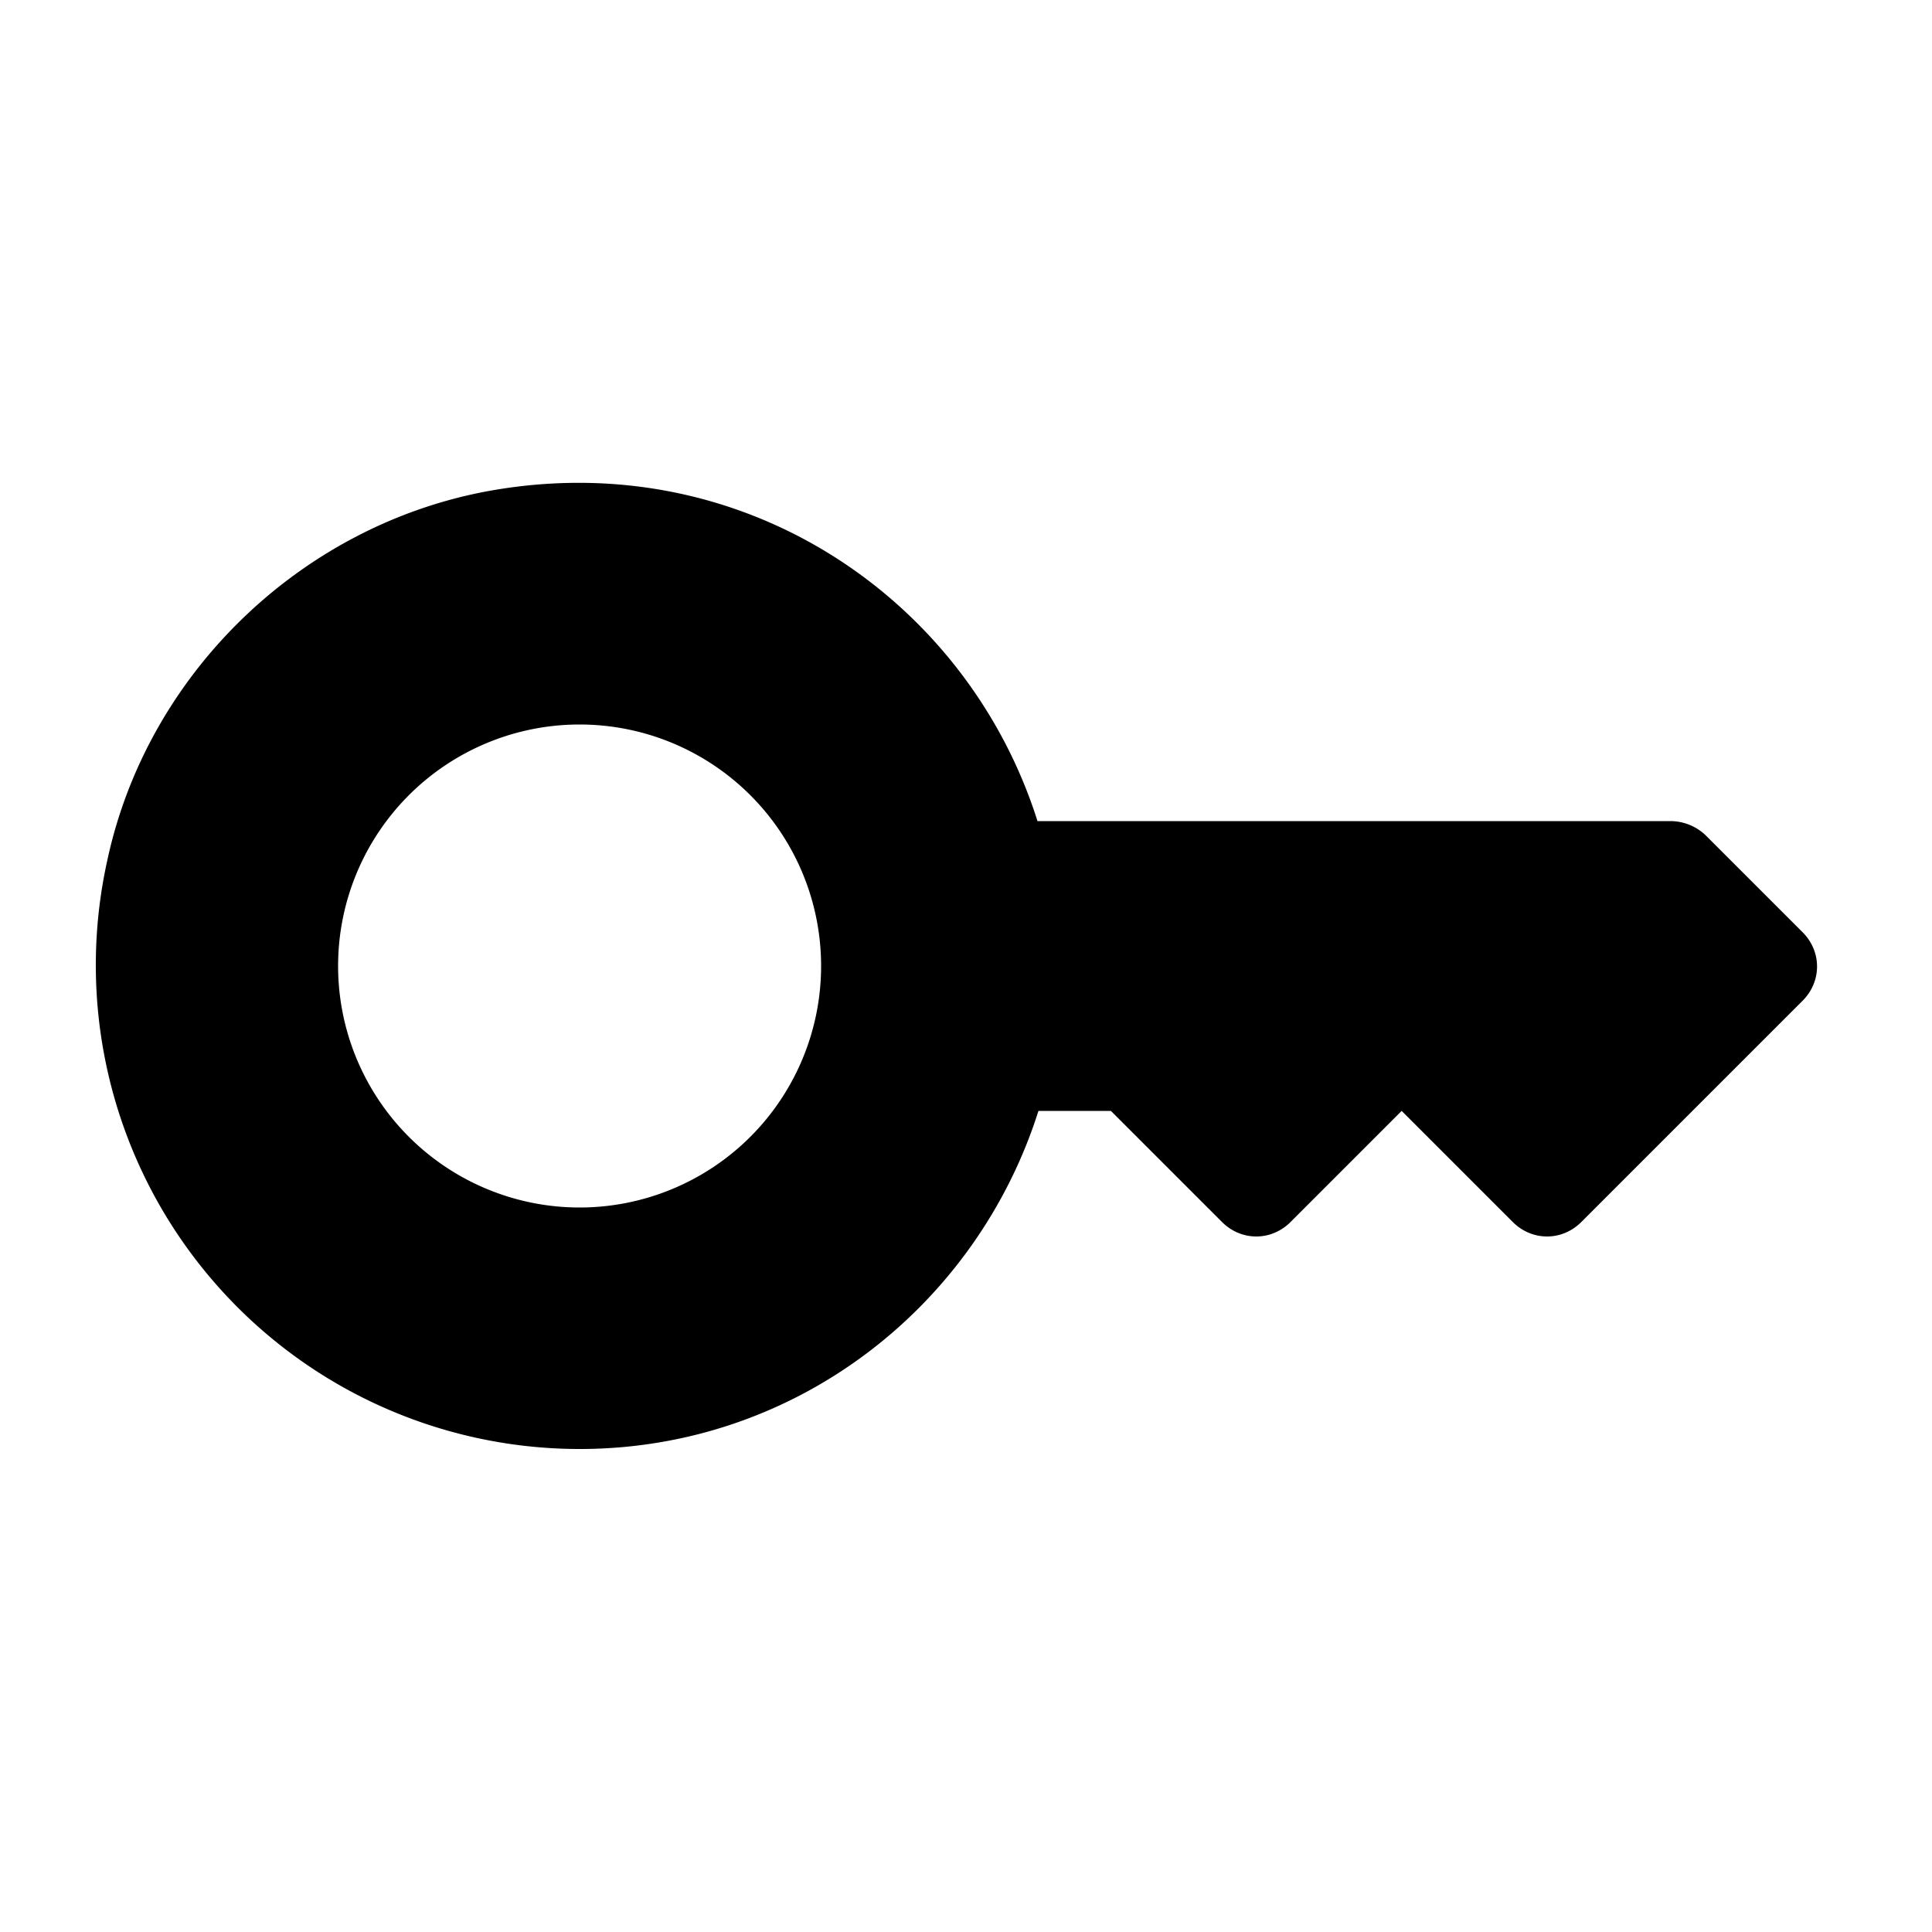 <svg xmlns="http://www.w3.org/2000/svg" width="20" height="20" viewBox="0 0 20 20"><path d="M17.29 8.5h-6.55c-.73-2.31-3.07-3.91-5.72-3.41-1.93.37-3.5 1.9-3.91 3.82A5.009 5.009 0 0 0 6 15c2.24 0 4.11-1.48 4.75-3.5h.75l1.15 1.15c.2.2.51.2.71 0l1.15-1.15 1.15 1.15c.2.2.51.2.71 0l2.29-2.29c.2-.2.2-.51 0-.71l-1-1a.53.53 0 0 0-.37-.15zM6 12.5a2.5 2.5 0 0 1 0-5 2.5 2.5 0 0 1 0 5z"/></svg>